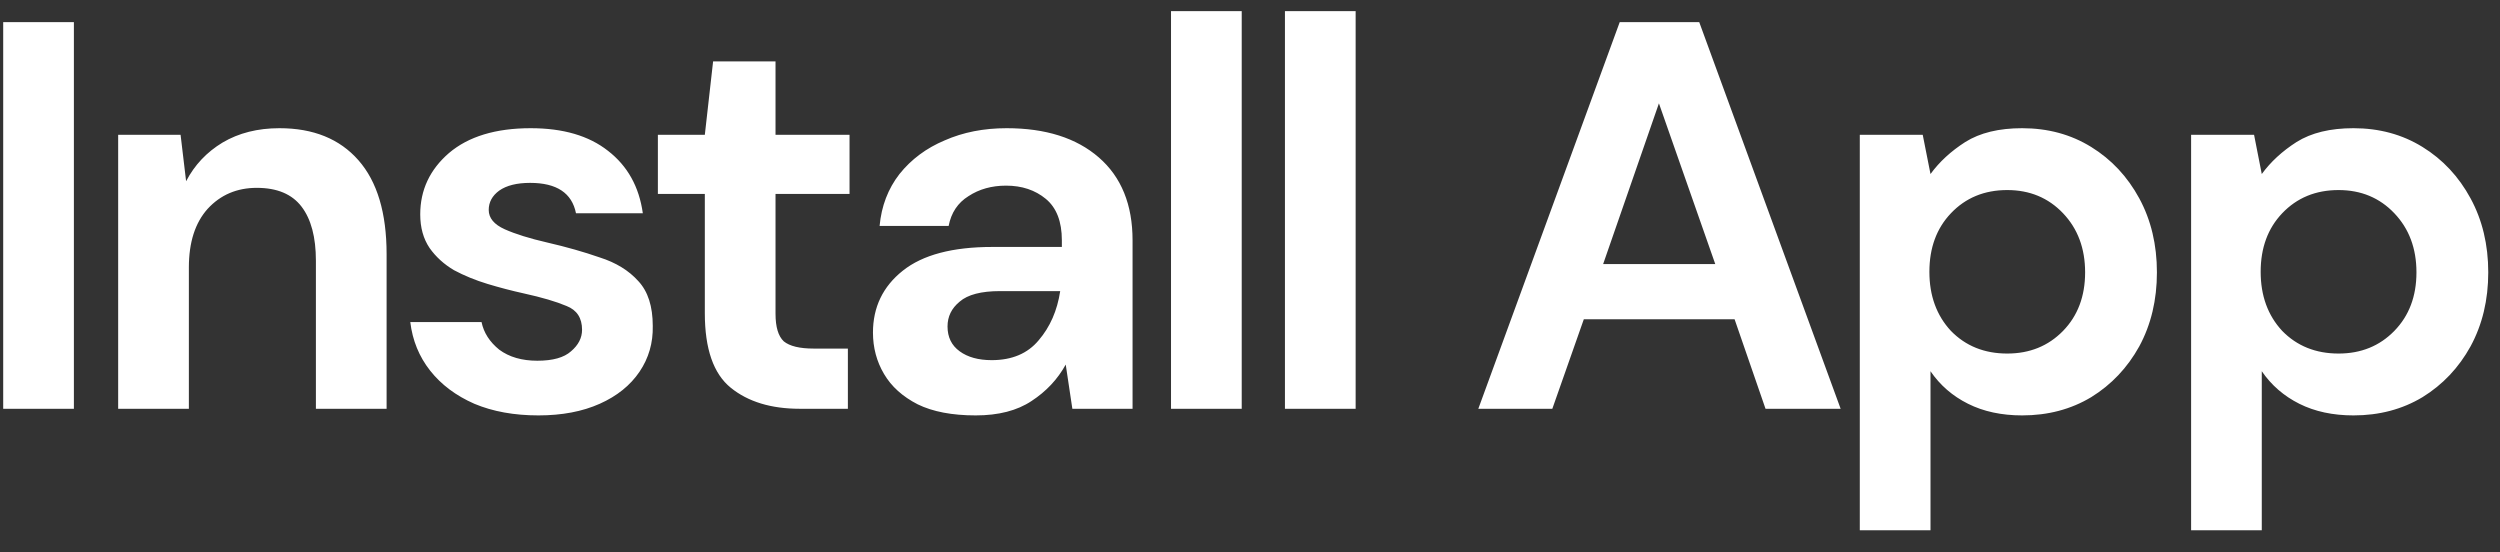 <svg width="86" height="19" viewBox="0 0 86 19" fill="none" xmlns="http://www.w3.org/2000/svg">
<rect x="0" y="0" width="86" height="19" fill="#333333" stroke="none"/>
<path d="M0.11 14.062V0.762H2.542V14.062H0.11ZM4.065 14.062V4.638H6.212L6.402 6.234C6.693 5.676 7.111 5.233 7.656 4.904C8.213 4.574 8.866 4.41 9.613 4.41C10.778 4.41 11.684 4.777 12.33 5.512C12.976 6.246 13.299 7.323 13.299 8.742V14.062H10.867V8.97C10.867 8.159 10.702 7.538 10.373 7.108C10.044 6.677 9.531 6.462 8.834 6.462C8.15 6.462 7.586 6.702 7.143 7.184C6.712 7.665 6.497 8.336 6.497 9.198V14.062H4.065ZM18.522 14.29C17.686 14.29 16.951 14.156 16.318 13.89C15.685 13.612 15.178 13.232 14.798 12.751C14.418 12.269 14.19 11.712 14.114 11.079H16.565C16.641 11.446 16.844 11.762 17.173 12.028C17.515 12.282 17.952 12.409 18.484 12.409C19.016 12.409 19.402 12.301 19.643 12.085C19.896 11.87 20.023 11.623 20.023 11.345C20.023 10.939 19.846 10.667 19.491 10.527C19.136 10.376 18.642 10.23 18.009 10.091C17.604 10.002 17.192 9.894 16.774 9.768C16.356 9.641 15.97 9.483 15.615 9.293C15.273 9.09 14.994 8.837 14.779 8.533C14.564 8.216 14.456 7.83 14.456 7.374C14.456 6.538 14.785 5.835 15.444 5.265C16.115 4.695 17.053 4.41 18.256 4.41C19.371 4.41 20.257 4.669 20.916 5.189C21.587 5.708 21.986 6.424 22.113 7.336H19.814C19.675 6.639 19.149 6.291 18.237 6.291C17.781 6.291 17.426 6.379 17.173 6.557C16.932 6.734 16.812 6.956 16.812 7.222C16.812 7.5 16.996 7.722 17.363 7.887C17.73 8.051 18.218 8.203 18.826 8.343C19.485 8.495 20.086 8.666 20.631 8.856C21.188 9.033 21.632 9.305 21.961 9.673C22.29 10.027 22.455 10.54 22.455 11.211C22.468 11.794 22.316 12.32 21.999 12.789C21.682 13.257 21.226 13.624 20.631 13.89C20.036 14.156 19.333 14.29 18.522 14.29ZM27.514 14.062C26.526 14.062 25.734 13.821 25.139 13.339C24.544 12.858 24.246 12.003 24.246 10.774V6.671H22.631V4.638H24.246L24.531 2.111H26.678V4.638H29.224V6.671H26.678V10.793C26.678 11.249 26.773 11.566 26.963 11.743C27.166 11.908 27.508 11.991 27.989 11.991H29.167V14.062H27.514ZM33.564 14.29C32.753 14.29 32.088 14.163 31.569 13.909C31.049 13.643 30.663 13.295 30.41 12.864C30.156 12.434 30.03 11.959 30.03 11.44C30.03 10.566 30.372 9.856 31.056 9.312C31.74 8.767 32.766 8.495 34.134 8.495H36.528V8.267C36.528 7.621 36.344 7.146 35.977 6.842C35.609 6.538 35.153 6.386 34.609 6.386C34.115 6.386 33.684 6.506 33.317 6.747C32.949 6.975 32.721 7.317 32.633 7.773H30.258C30.321 7.089 30.549 6.493 30.942 5.987C31.347 5.48 31.866 5.094 32.5 4.828C33.133 4.549 33.842 4.41 34.628 4.41C35.97 4.41 37.028 4.745 37.801 5.417C38.573 6.088 38.96 7.038 38.96 8.267V14.062H36.889L36.661 12.541C36.382 13.048 35.989 13.466 35.483 13.796C34.989 14.125 34.349 14.29 33.564 14.29ZM34.115 12.389C34.811 12.389 35.35 12.162 35.73 11.706C36.122 11.249 36.369 10.686 36.471 10.014H34.4C33.754 10.014 33.291 10.135 33.013 10.376C32.734 10.604 32.595 10.889 32.595 11.23C32.595 11.598 32.734 11.883 33.013 12.085C33.291 12.288 33.659 12.389 34.115 12.389ZM40.283 14.062V0.382H42.715V14.062H40.283ZM44.202 14.062V0.382H46.634V14.062H44.202ZM50.854 14.062L55.718 0.762H58.454L63.318 14.062H60.734L59.67 10.983H54.483L53.4 14.062H50.854ZM55.148 9.084H59.005L57.067 3.555L55.148 9.084ZM63.977 18.241V4.638H66.142L66.409 5.987C66.713 5.569 67.112 5.201 67.606 4.885C68.112 4.568 68.764 4.41 69.562 4.41C70.449 4.41 71.241 4.625 71.938 5.056C72.634 5.486 73.185 6.075 73.591 6.823C73.996 7.57 74.198 8.419 74.198 9.369C74.198 10.319 73.996 11.167 73.591 11.915C73.185 12.649 72.634 13.232 71.938 13.662C71.241 14.081 70.449 14.29 69.562 14.29C68.853 14.29 68.233 14.156 67.701 13.89C67.168 13.624 66.738 13.251 66.409 12.77V18.241H63.977ZM69.049 12.162C69.822 12.162 70.462 11.902 70.969 11.383C71.475 10.863 71.728 10.192 71.728 9.369C71.728 8.545 71.475 7.868 70.969 7.336C70.462 6.804 69.822 6.538 69.049 6.538C68.264 6.538 67.618 6.804 67.112 7.336C66.618 7.855 66.371 8.526 66.371 9.35C66.371 10.173 66.618 10.851 67.112 11.383C67.618 11.902 68.264 12.162 69.049 12.162ZM75.374 18.241V4.638H77.54L77.805 5.987C78.109 5.569 78.508 5.201 79.002 4.885C79.509 4.568 80.162 4.41 80.96 4.41C81.846 4.41 82.638 4.625 83.335 5.056C84.031 5.486 84.582 6.075 84.987 6.823C85.393 7.57 85.596 8.419 85.596 9.369C85.596 10.319 85.393 11.167 84.987 11.915C84.582 12.649 84.031 13.232 83.335 13.662C82.638 14.081 81.846 14.29 80.96 14.29C80.25 14.29 79.629 14.156 79.097 13.89C78.566 13.624 78.135 13.251 77.805 12.77V18.241H75.374ZM80.447 12.162C81.219 12.162 81.859 11.902 82.365 11.383C82.872 10.863 83.126 10.192 83.126 9.369C83.126 8.545 82.872 7.868 82.365 7.336C81.859 6.804 81.219 6.538 80.447 6.538C79.661 6.538 79.015 6.804 78.508 7.336C78.014 7.855 77.767 8.526 77.767 9.35C77.767 10.173 78.014 10.851 78.508 11.383C79.015 11.902 79.661 12.162 80.447 12.162Z" fill="white"/>
</svg>

